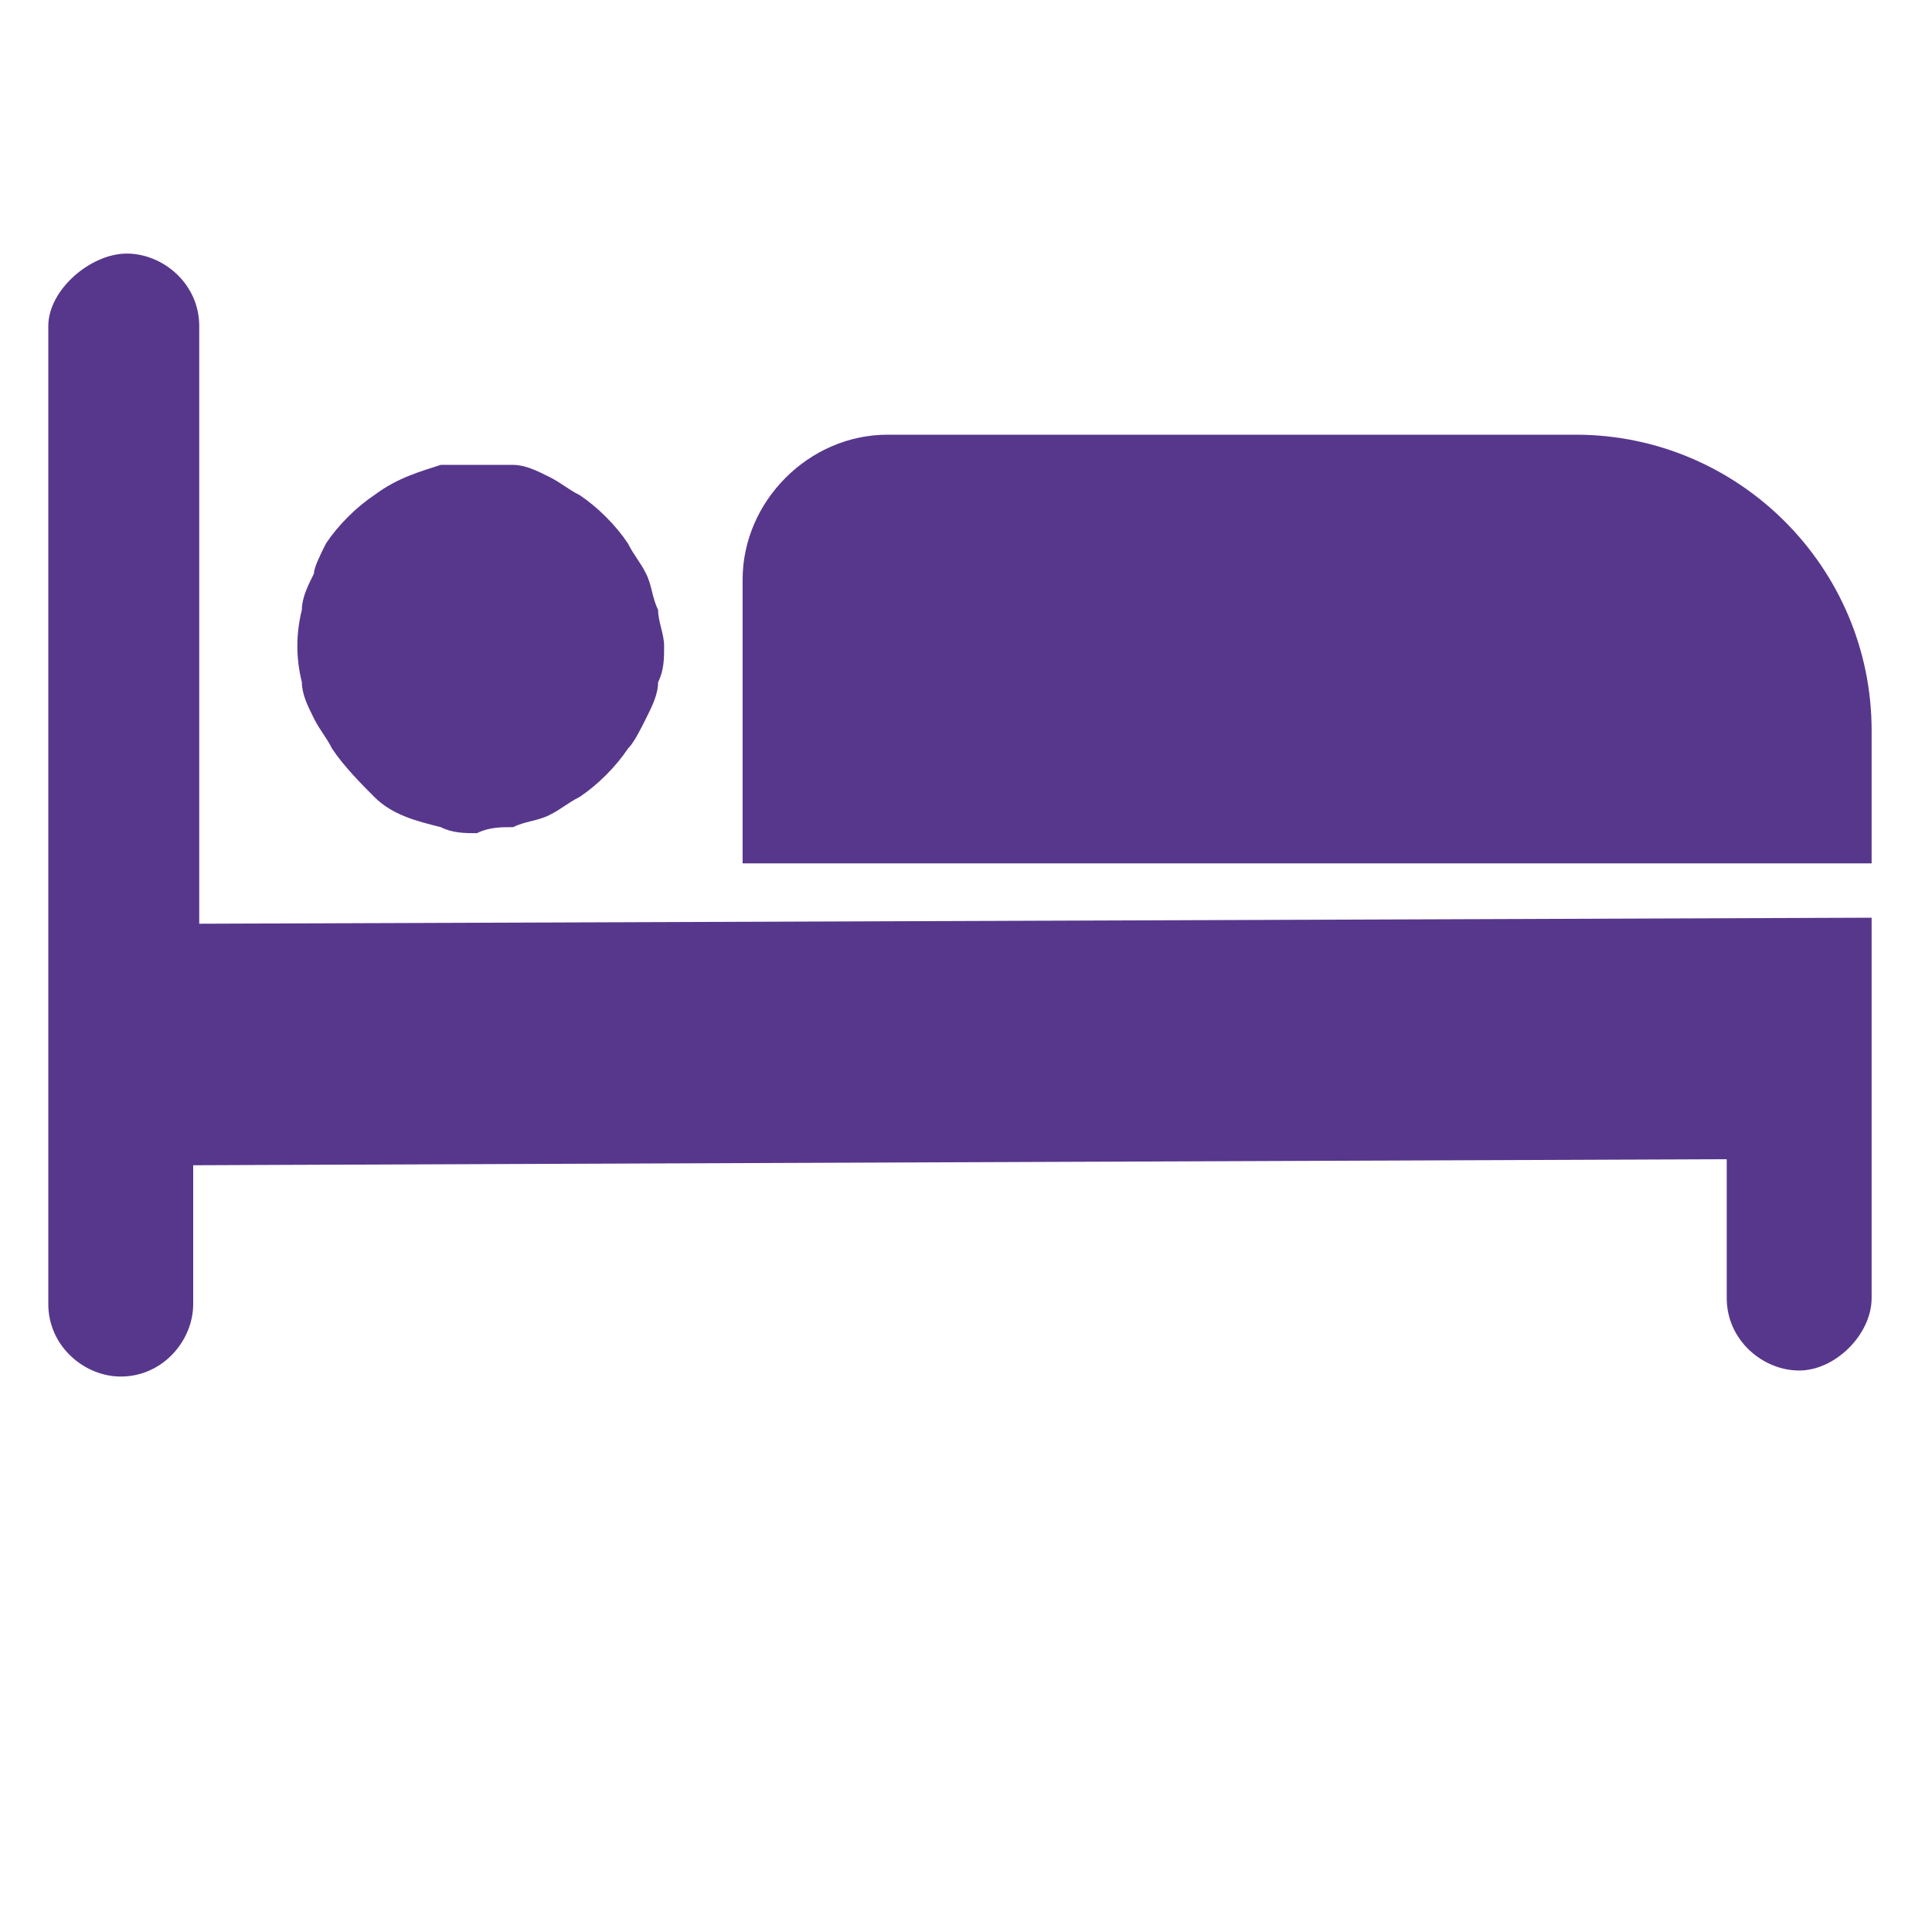 <?xml version="1.0" encoding="utf-8"?>
<!-- Generator: Adobe Illustrator 26.0.1, SVG Export Plug-In . SVG Version: 6.00 Build 0)  -->
<svg version="1.1" id="Layer_1" xmlns="http://www.w3.org/2000/svg" xmlns:xlink="http://www.w3.org/1999/xlink" x="0px" y="0px"
	 viewBox="0 0 32 32" style="enable-background:new 0 0 32 32;" xml:space="preserve">
<style type="text/css">
	.st0{fill:#57378C;}
</style>
<path class="st0" d="M3.3,15.3V5.4c0-0.7-0.6-1.2-1.2-1.2S0.8,4.8,0.8,5.4c0,0,0,0,0,0v16.2c0,0.7,0.6,1.2,1.2,1.2
	c0.7,0,1.2-0.6,1.2-1.2v-2.3l25.4-0.1v2.3c0,0.7,0.6,1.2,1.2,1.2s1.2-0.6,1.2-1.2c0,0,0,0,0,0v-6.3L3.3,15.3z"/>
<path class="st0" d="M31.2,14.3H12.3V9.6c0-1.3,1.1-2.4,2.4-2.4h11.4c2.7,0,4.9,2.2,4.9,4.9V14.3z"/>
<path class="st0" d="M11,10.7c0,0.2,0,0.4-0.1,0.6c0,0.2-0.1,0.4-0.2,0.6c-0.1,0.2-0.2,0.4-0.3,0.5c-0.2,0.3-0.5,0.6-0.8,0.8
	c-0.2,0.1-0.3,0.2-0.5,0.3c-0.2,0.1-0.4,0.1-0.6,0.2c-0.2,0-0.4,0-0.6,0.1c-0.2,0-0.4,0-0.6-0.1c-0.4-0.1-0.8-0.2-1.1-0.5
	C6,13,5.7,12.7,5.5,12.4c-0.1-0.2-0.2-0.3-0.3-0.5C5.1,11.7,5,11.5,5,11.3c-0.1-0.4-0.1-0.8,0-1.2c0-0.2,0.1-0.4,0.2-0.6
	C5.2,9.4,5.3,9.2,5.4,9c0.2-0.3,0.5-0.6,0.8-0.8C6.6,7.9,7,7.8,7.3,7.7c0.2,0,0.4,0,0.6,0c0.2,0,0.4,0,0.6,0c0.2,0,0.4,0.1,0.6,0.2
	C9.3,8,9.4,8.1,9.6,8.2c0.3,0.2,0.6,0.5,0.8,0.8c0.1,0.2,0.2,0.3,0.3,0.5c0.1,0.2,0.1,0.4,0.2,0.6C10.9,10.3,11,10.5,11,10.7z"/>
</svg>
